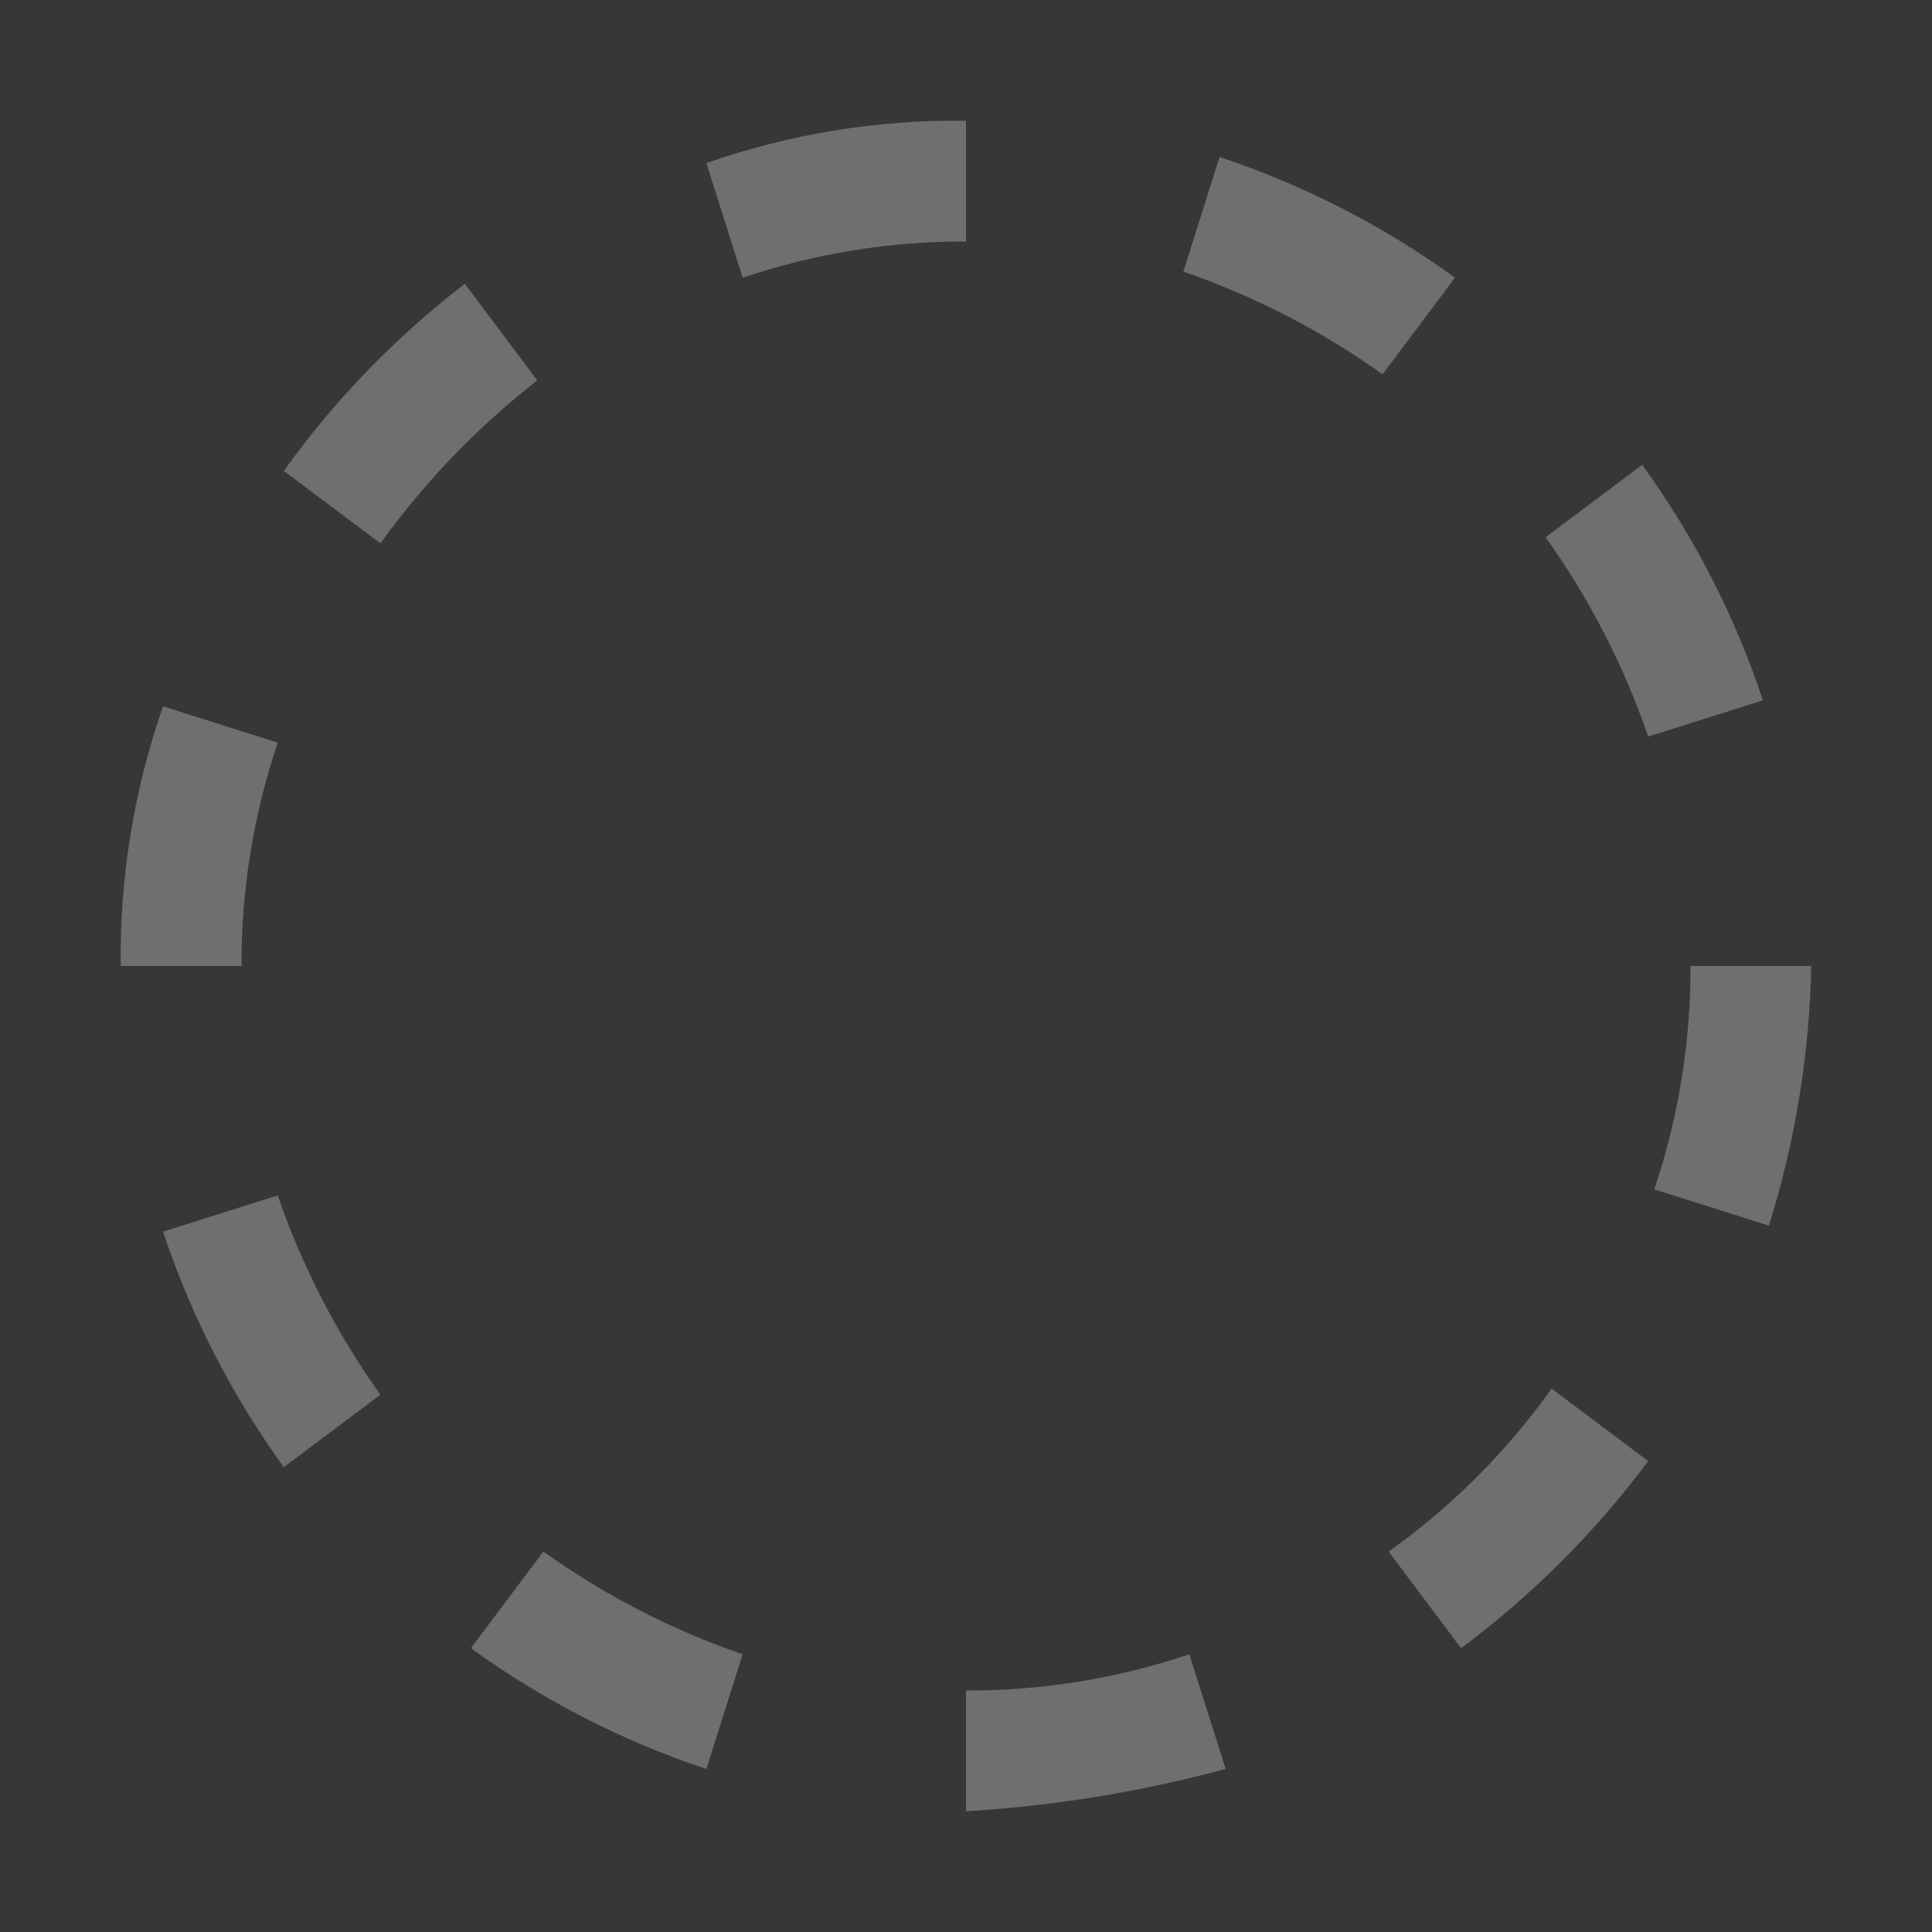 <svg width="20" height="20" viewBox="0 0 20 20" fill="none" xmlns="http://www.w3.org/2000/svg">
<rect x="0" y="0" width="20" height="20" fill="#333333" stroke="none"/>
<g clip-path="url(#clip0_680_366)">
<rect width="20" height="20" fill="white" fill-opacity="0.01" style="mix-blend-mode:multiply"/>
<rect width="20" height="20" fill="white" fill-opacity="0.01" style="mix-blend-mode:multiply"/>
<path d="M4.812 2.938C4.096 3.488 3.464 4.14 2.938 4.875L3.938 5.625C4.397 4.988 4.944 4.42 5.562 3.938L4.812 2.938Z" fill="#6F6F6F"/>
<path d="M2.875 7.688L1.688 7.312C1.386 8.176 1.238 9.085 1.25 10H2.5C2.497 9.214 2.624 8.433 2.875 7.688Z" fill="#6F6F6F"/>
<path d="M1.688 12.75C1.977 13.621 2.399 14.444 2.938 15.188L3.938 14.438C3.486 13.805 3.128 13.11 2.875 12.375L1.688 12.75Z" fill="#6F6F6F"/>
<path d="M4.875 17.062C5.619 17.601 6.441 18.023 7.312 18.312L7.688 17.125C6.952 16.872 6.258 16.514 5.625 16.062L4.875 17.062Z" fill="#6F6F6F"/>
<path d="M7.312 1.688L7.688 2.875C8.433 2.624 9.214 2.497 10 2.5V1.25C9.085 1.238 8.176 1.386 7.312 1.688Z" fill="#6F6F6F"/>
<path d="M15.125 17.062C15.861 16.514 16.514 15.861 17.062 15.125L16.062 14.375C15.598 15.027 15.027 15.598 14.375 16.062L15.125 17.062Z" fill="#6F6F6F"/>
<path d="M17.125 12.312L18.312 12.688C18.584 11.817 18.732 10.912 18.75 10H17.5C17.503 10.786 17.376 11.567 17.125 12.312Z" fill="#6F6F6F"/>
<path d="M18.25 7.25C17.96 6.378 17.539 5.556 17 4.812L16 5.562C16.452 6.195 16.81 6.89 17.062 7.625L18.25 7.25Z" fill="#6F6F6F"/>
<path d="M15.062 2.875C14.319 2.336 13.496 1.915 12.625 1.625L12.25 2.812C12.985 3.065 13.68 3.423 14.312 3.875L15.062 2.875Z" fill="#6F6F6F"/>
<path d="M12.688 18.312L12.312 17.125C11.567 17.376 10.786 17.503 10 17.5V18.75C10.908 18.696 11.809 18.549 12.688 18.312Z" fill="#6F6F6F"/>
</g>
<defs>
<clipPath id="clip0_680_366">
<rect width="20" height="20" fill="white"/>
</clipPath>
</defs>
</svg>
